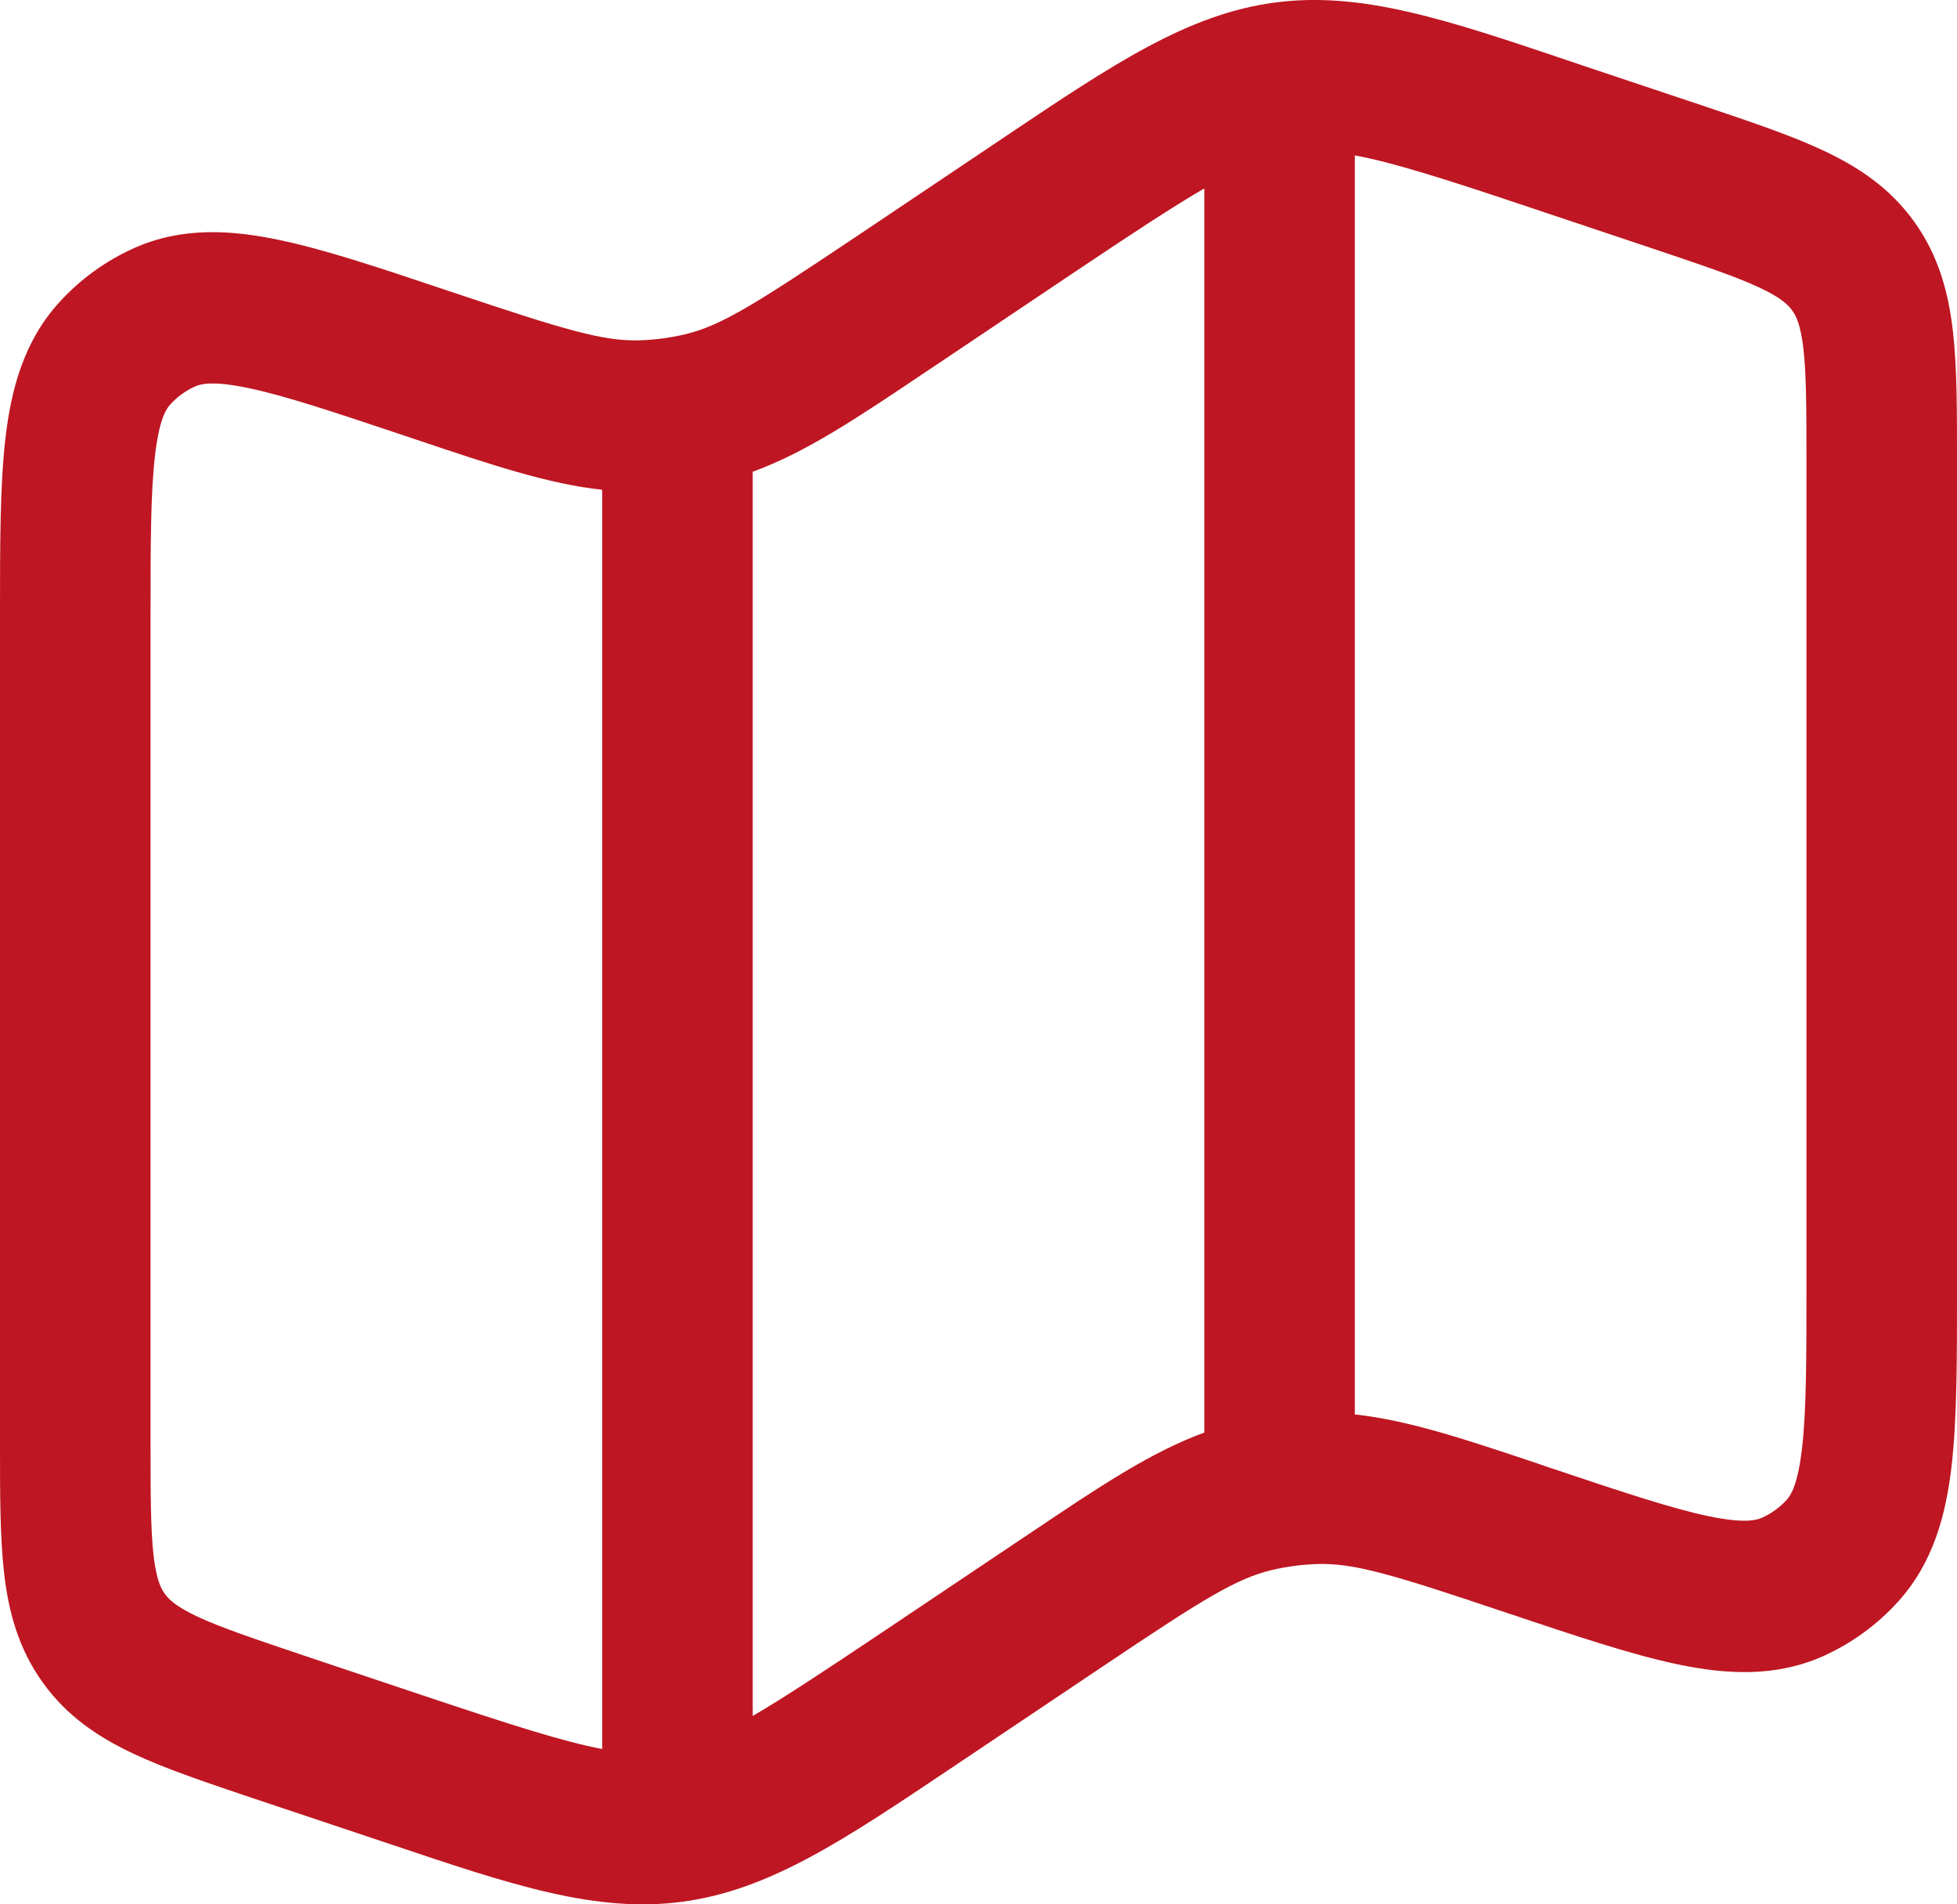 <svg width="37" height="36" viewBox="0 0 37 36" fill="none" xmlns="http://www.w3.org/2000/svg">
<path fill-rule="evenodd" clip-rule="evenodd" d="M29.621 1.136L29.924 1.239L32.205 2.002C33.084 2.298 33.856 2.556 34.465 2.842C35.125 3.151 35.731 3.548 36.194 4.195C36.657 4.842 36.841 5.544 36.924 6.271C37 6.945 37 7.762 37 8.695V24.365C37 25.697 37 26.821 36.898 27.71C36.791 28.634 36.552 29.546 35.882 30.282C35.486 30.719 35.004 31.068 34.467 31.309C33.56 31.713 32.624 31.652 31.719 31.463C30.847 31.28 29.788 30.925 28.532 30.504L28.45 30.477C26.325 29.763 25.595 29.542 24.889 29.567C24.607 29.577 24.326 29.615 24.052 29.679C23.363 29.841 22.718 30.25 20.853 31.5L18.231 33.259L17.965 33.437C15.95 34.789 14.55 35.728 12.91 35.95C11.273 36.171 9.675 35.635 7.379 34.862L7.076 34.761L4.795 33.998C3.916 33.702 3.144 33.444 2.535 33.158C1.875 32.849 1.269 32.452 0.806 31.803C0.343 31.158 0.159 30.456 0.076 29.727C-6.70552e-08 29.053 0 28.239 0 27.305V11.635C0 10.301 -1.86265e-07 9.177 0.102 8.29C0.209 7.367 0.448 6.454 1.118 5.718C1.514 5.281 1.996 4.932 2.533 4.691C3.44 4.285 4.377 4.346 5.281 4.537C6.153 4.718 7.212 5.075 8.468 5.496L8.55 5.523C10.675 6.235 11.405 6.458 12.113 6.433C12.395 6.423 12.674 6.385 12.948 6.321C13.637 6.157 14.282 5.748 16.147 4.5L18.769 2.741L19.035 2.562C21.05 1.211 22.451 0.272 24.088 0.05C25.727 -0.171 27.325 0.363 29.621 1.136ZM25.615 2.938V26.739C26.632 26.849 27.703 27.208 29.112 27.681L29.349 27.762C30.71 28.218 31.611 28.517 32.3 28.662C32.975 28.803 33.205 28.739 33.309 28.693C33.489 28.613 33.65 28.497 33.782 28.351C33.858 28.267 33.991 28.067 34.07 27.378C34.152 26.676 34.154 25.72 34.154 24.279V8.769C34.154 7.739 34.152 7.09 34.097 6.597C34.044 6.141 33.96 5.972 33.884 5.869C33.81 5.766 33.678 5.63 33.266 5.437C32.818 5.227 32.203 5.021 31.236 4.695L29.025 3.955C27.342 3.39 26.344 3.071 25.615 2.938ZM22.769 27.082V3.562C22.179 3.905 21.422 4.403 20.348 5.122L17.726 6.882L17.517 7.021C16.212 7.899 15.238 8.552 14.231 8.918V32.439C14.821 32.095 15.578 31.595 16.652 30.876L19.274 29.118L19.483 28.979C20.788 28.101 21.762 27.449 22.769 27.082ZM11.385 33.065V9.259C10.368 9.149 9.297 8.79 7.888 8.317L7.65 8.237C6.29 7.781 5.389 7.481 4.698 7.336C4.024 7.195 3.795 7.258 3.692 7.304C3.512 7.384 3.351 7.501 3.218 7.647C3.142 7.729 3.009 7.929 2.93 8.618C2.848 9.321 2.846 10.278 2.846 11.719V27.229C2.846 28.26 2.848 28.908 2.903 29.401C2.956 29.857 3.04 30.025 3.116 30.13C3.19 30.233 3.322 30.368 3.734 30.561C4.182 30.771 4.797 30.977 5.764 31.303L7.975 32.044C9.658 32.606 10.654 32.927 11.385 33.063" fill="#BE1622"/>
</svg>
